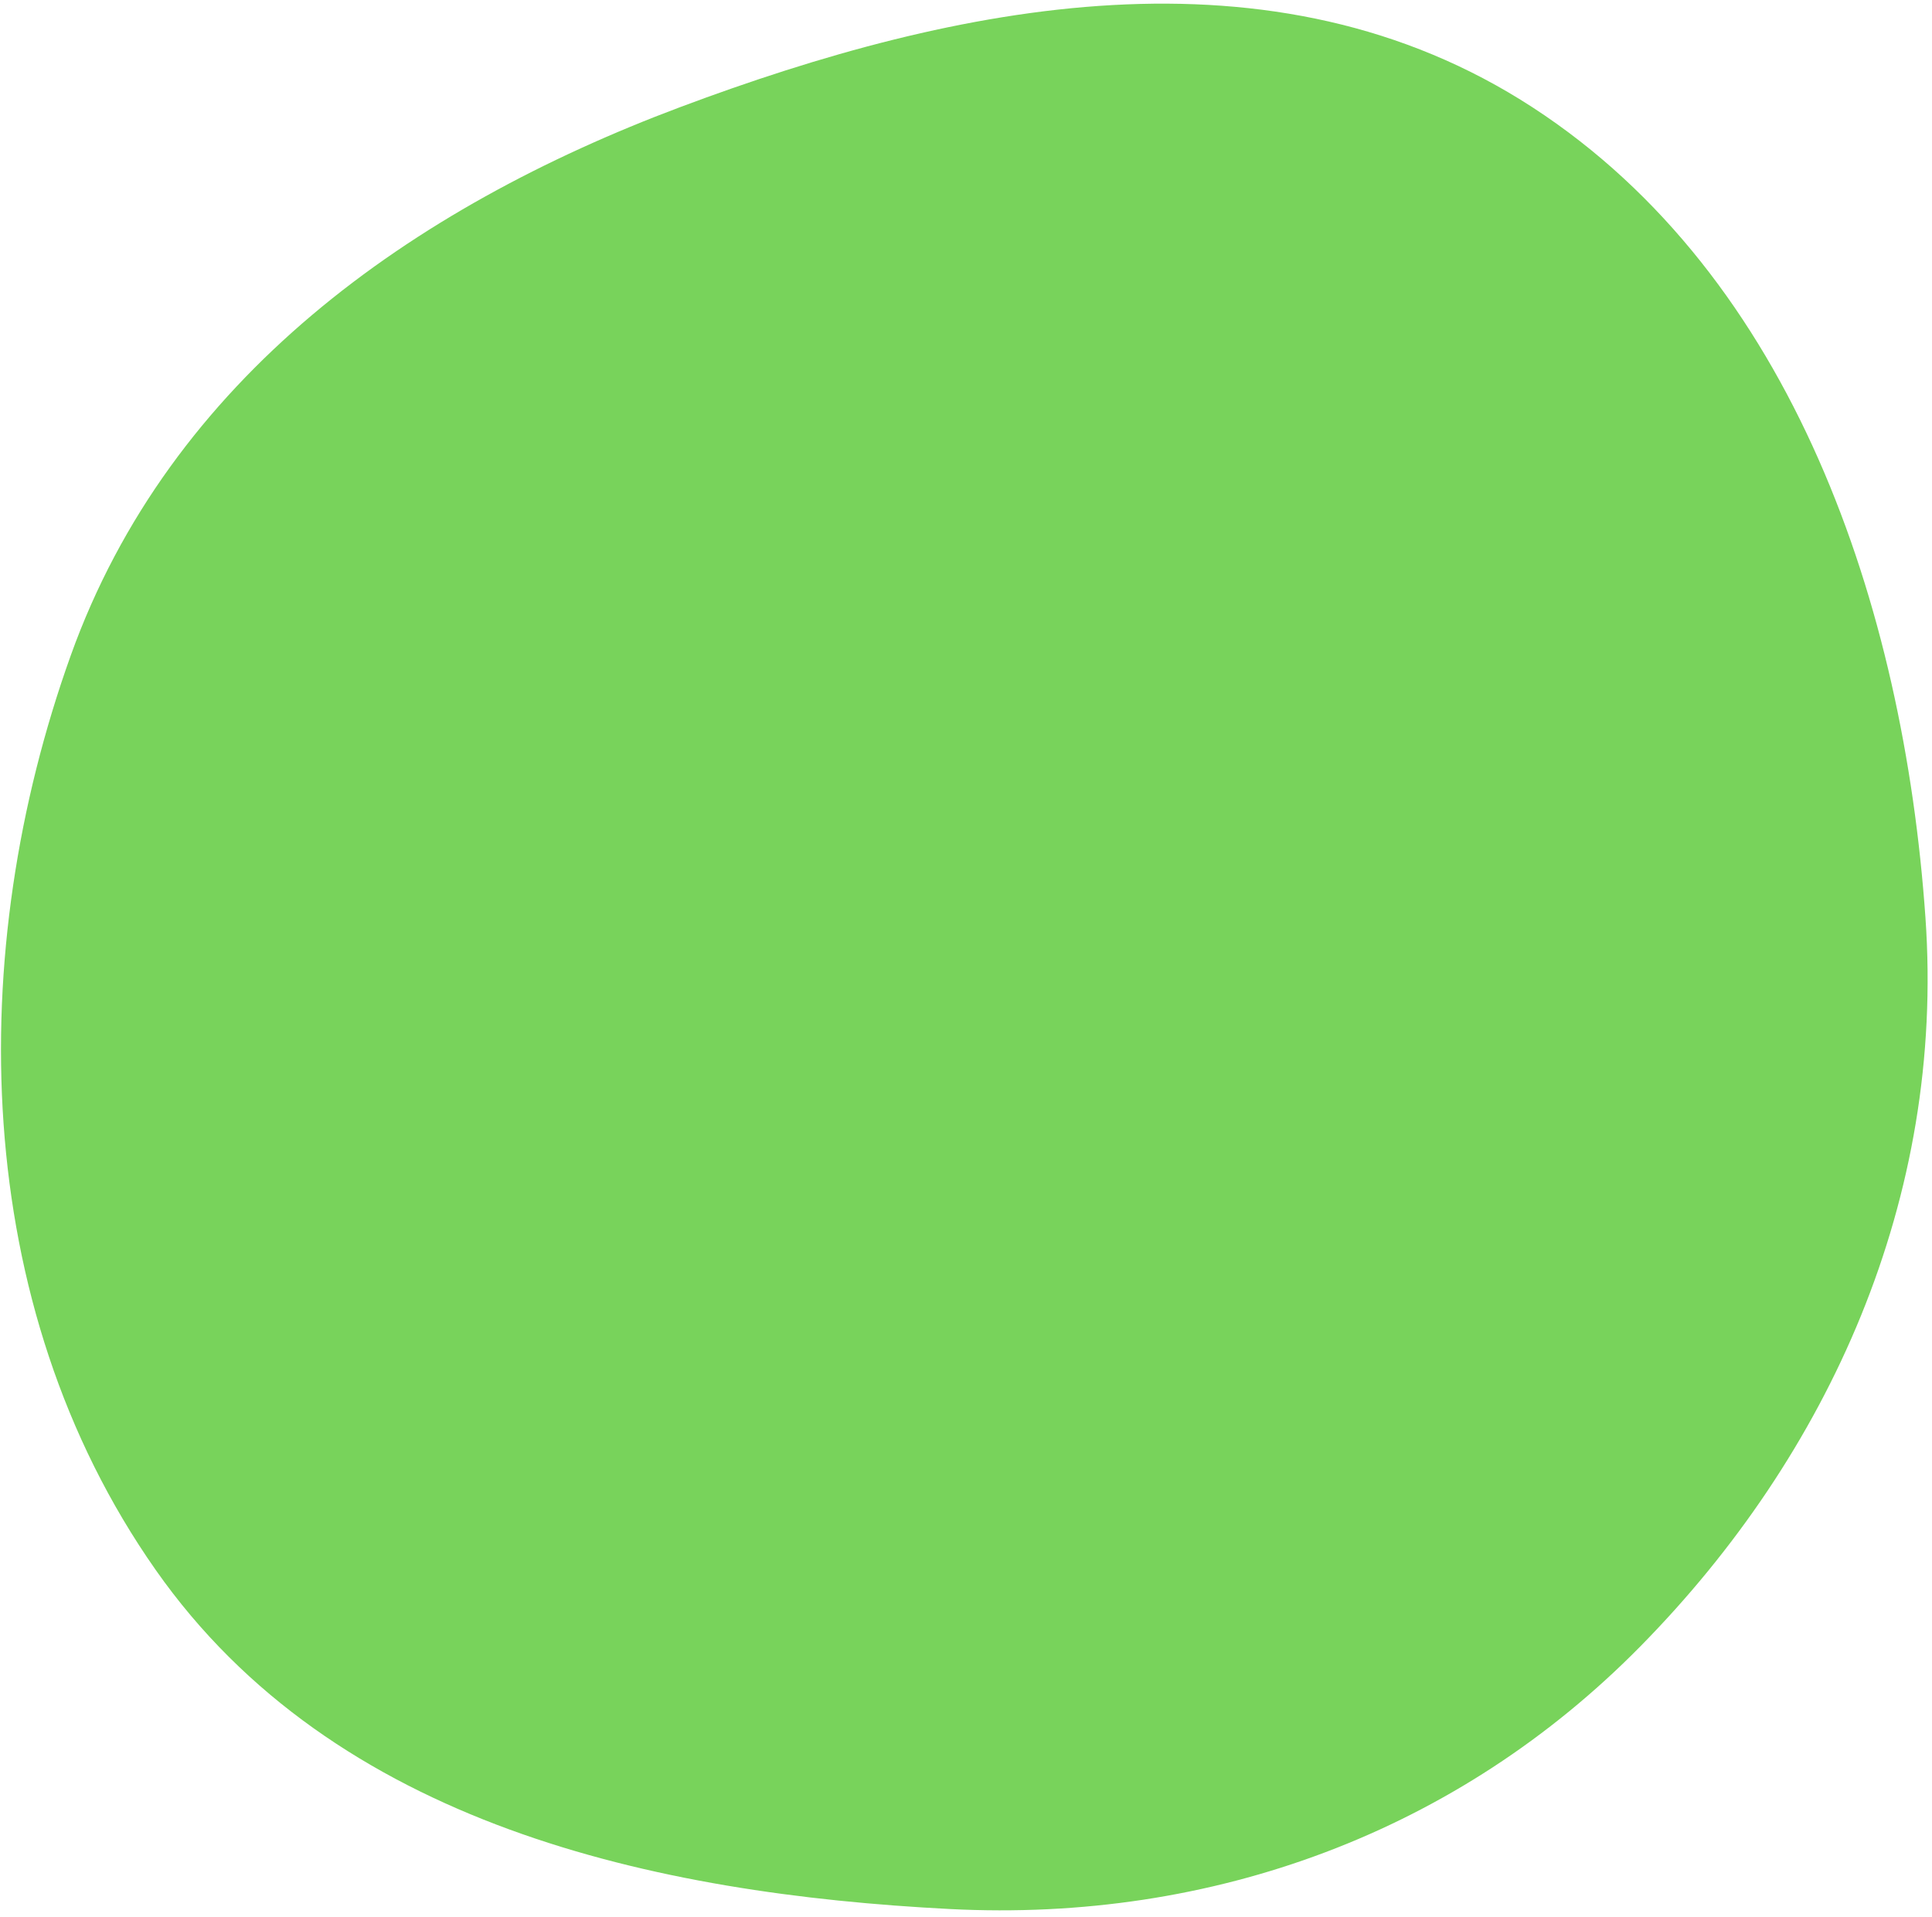 <svg width="263" height="261" viewBox="0 0 263 261" fill="none" xmlns="http://www.w3.org/2000/svg">
<path fill-rule="evenodd" clip-rule="evenodd" d="M129.337 259.917C89.059 257.854 45.517 248.42 21.203 213.76C-4.195 177.555 -4.782 129.461 9.624 89.261C23.166 51.465 56.034 28.296 92.565 14.595C130.215 0.477 173.282 -8.383 208.641 14.627C244.069 37.683 259.131 82.506 262.108 124.925C264.795 163.209 248.972 198.055 223.343 224.112C198.475 249.396 165.105 261.749 129.337 259.917Z" fill="#78D35B"/>
</svg>
